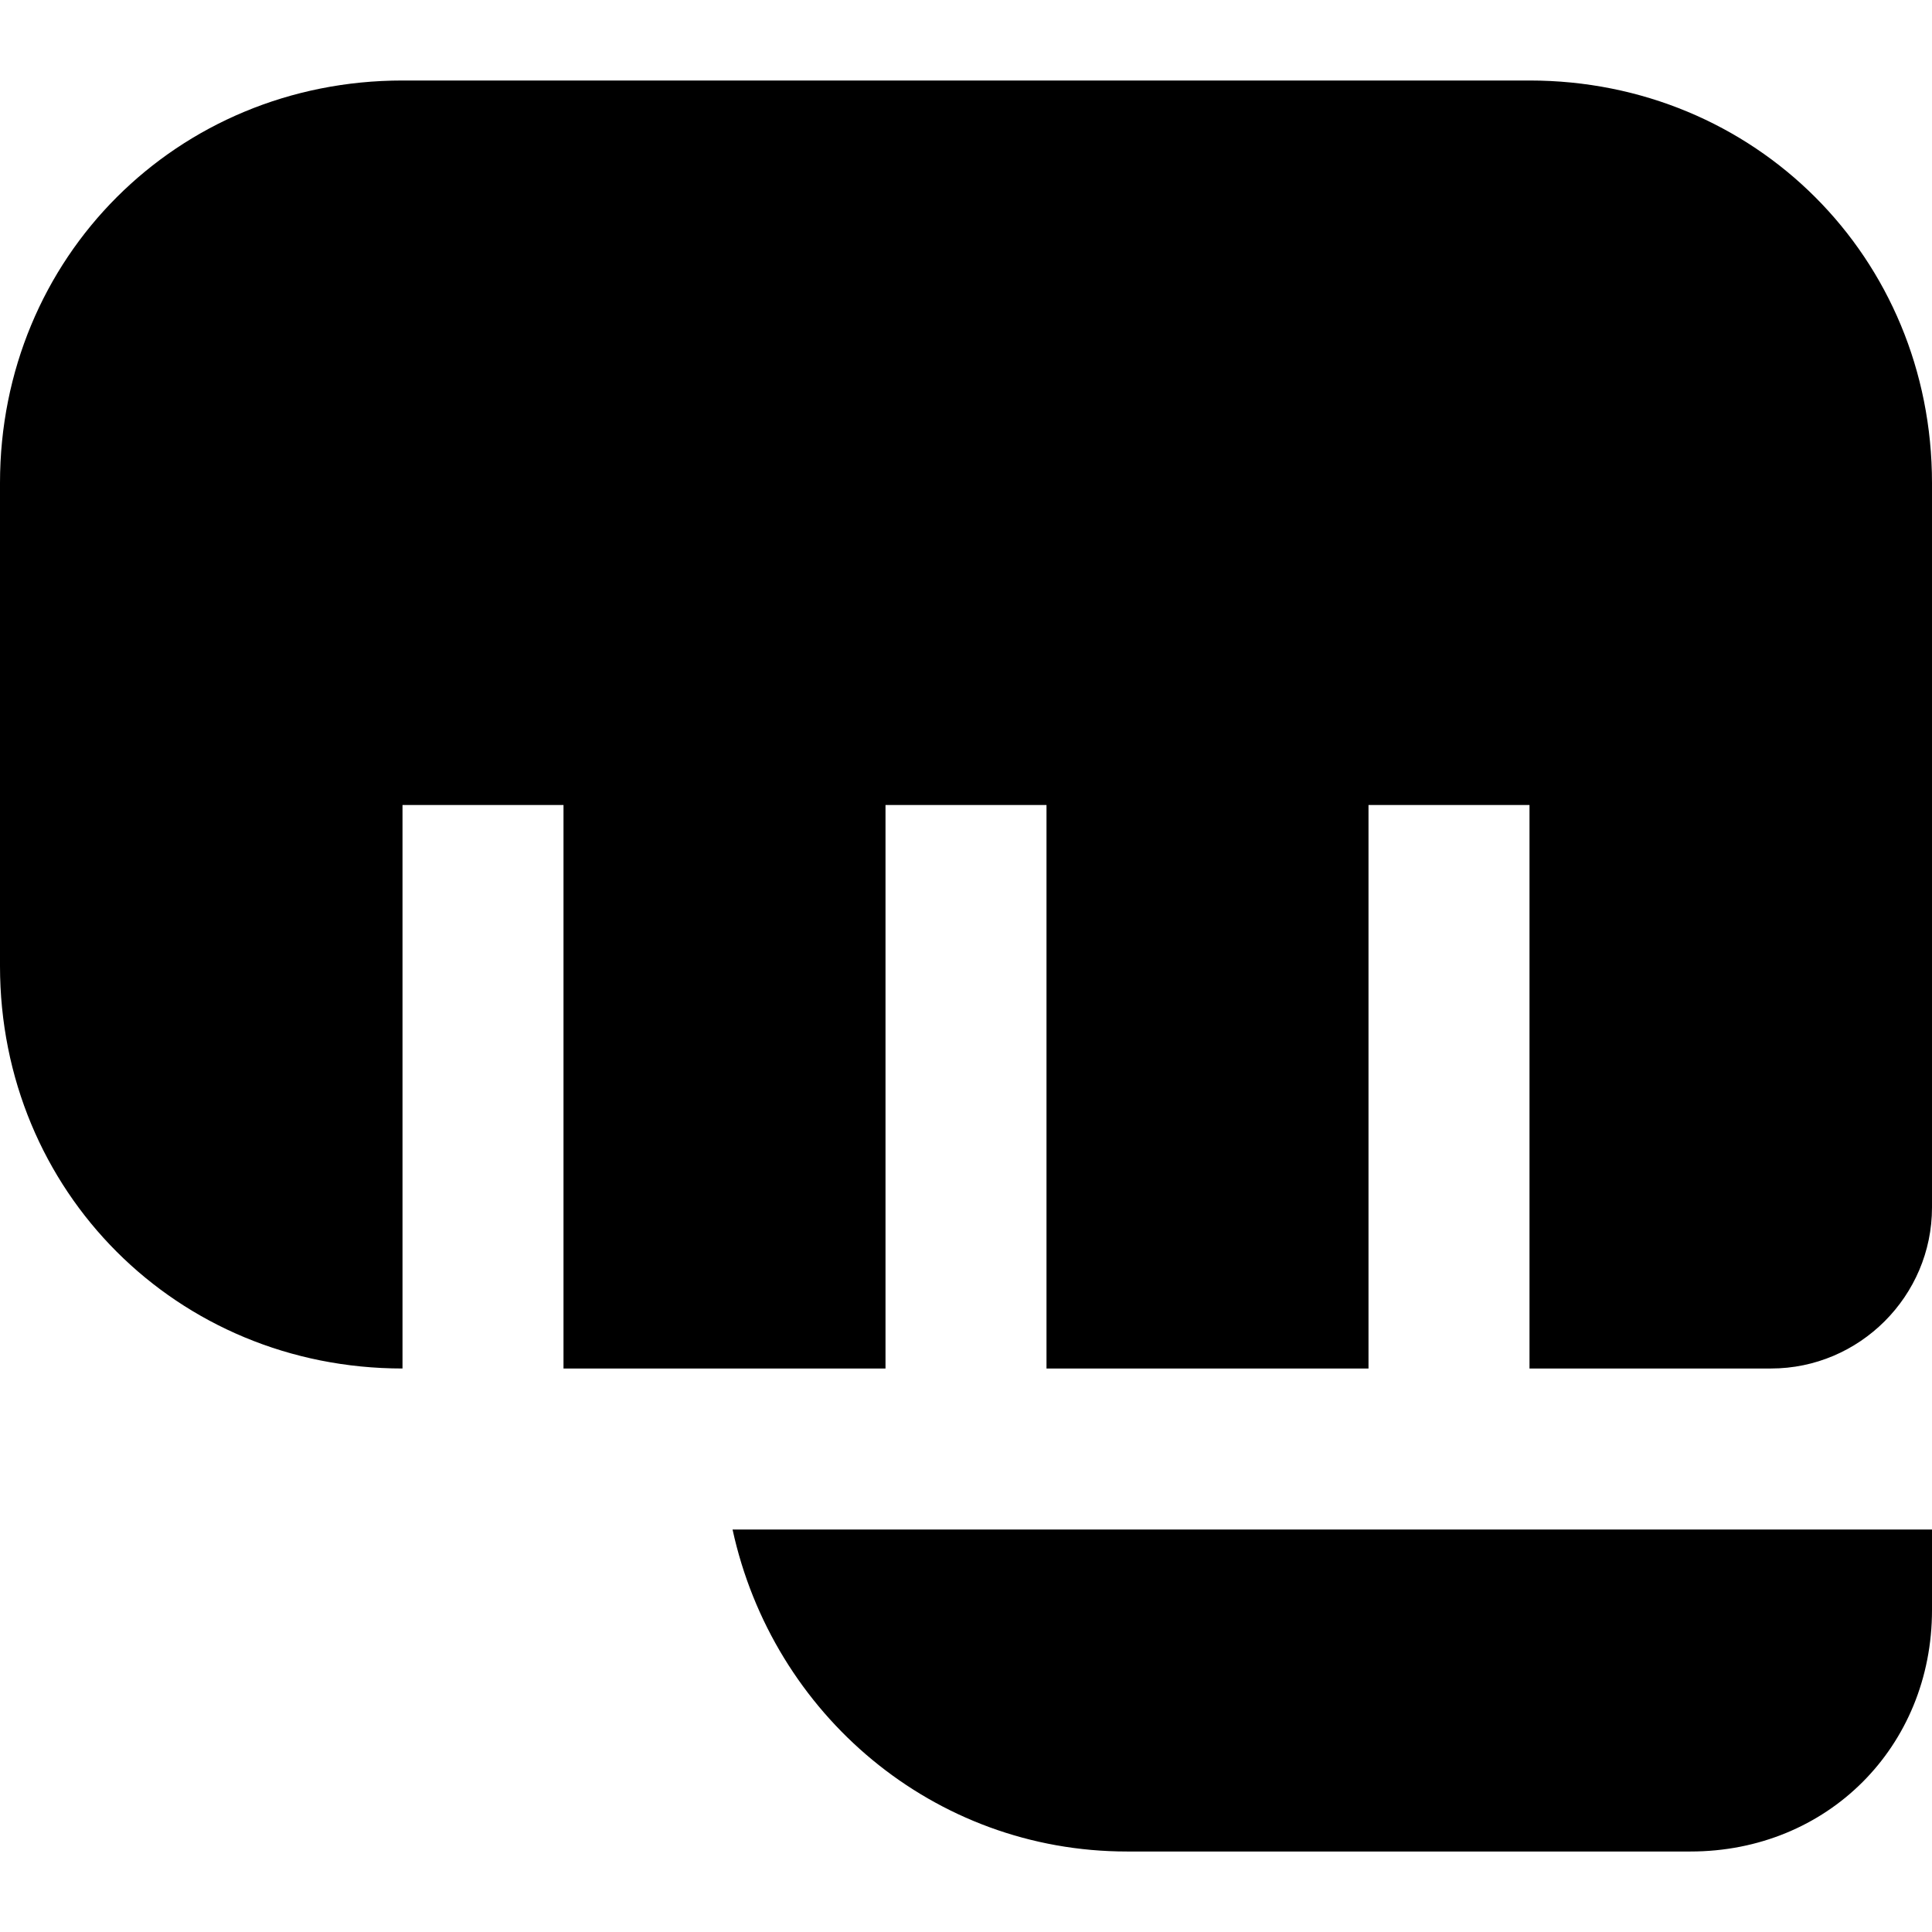 <svg id="nc_icon" version="1.1" xmlns="http://www.w3.org/2000/svg" xmlns:xlink="http://www.w3.org/1999/xlink" x="0px" y="0px" viewBox="0 0 24 24" xml:space="preserve" ><g class="nc-icon-wrapper" fill="currentColor"><path fill="currentColor" d="M7,10v7h2h2v-7h2v7h4v-7h2v7h3c1.1,0,2-0.9,2-2v-3V6c0-2.8-2.2-5-5-5H5C2.2,1,0,3.2,0,6v6c0,2.8,2.2,5,5,5 v-7H7z"></path> <path fill="currentColor" d="M9.1,19c0.5,2.3,2.5,4,4.9,4h7c1.7,0,3-1.3,3-3v-1H9.1z"></path></g></svg>